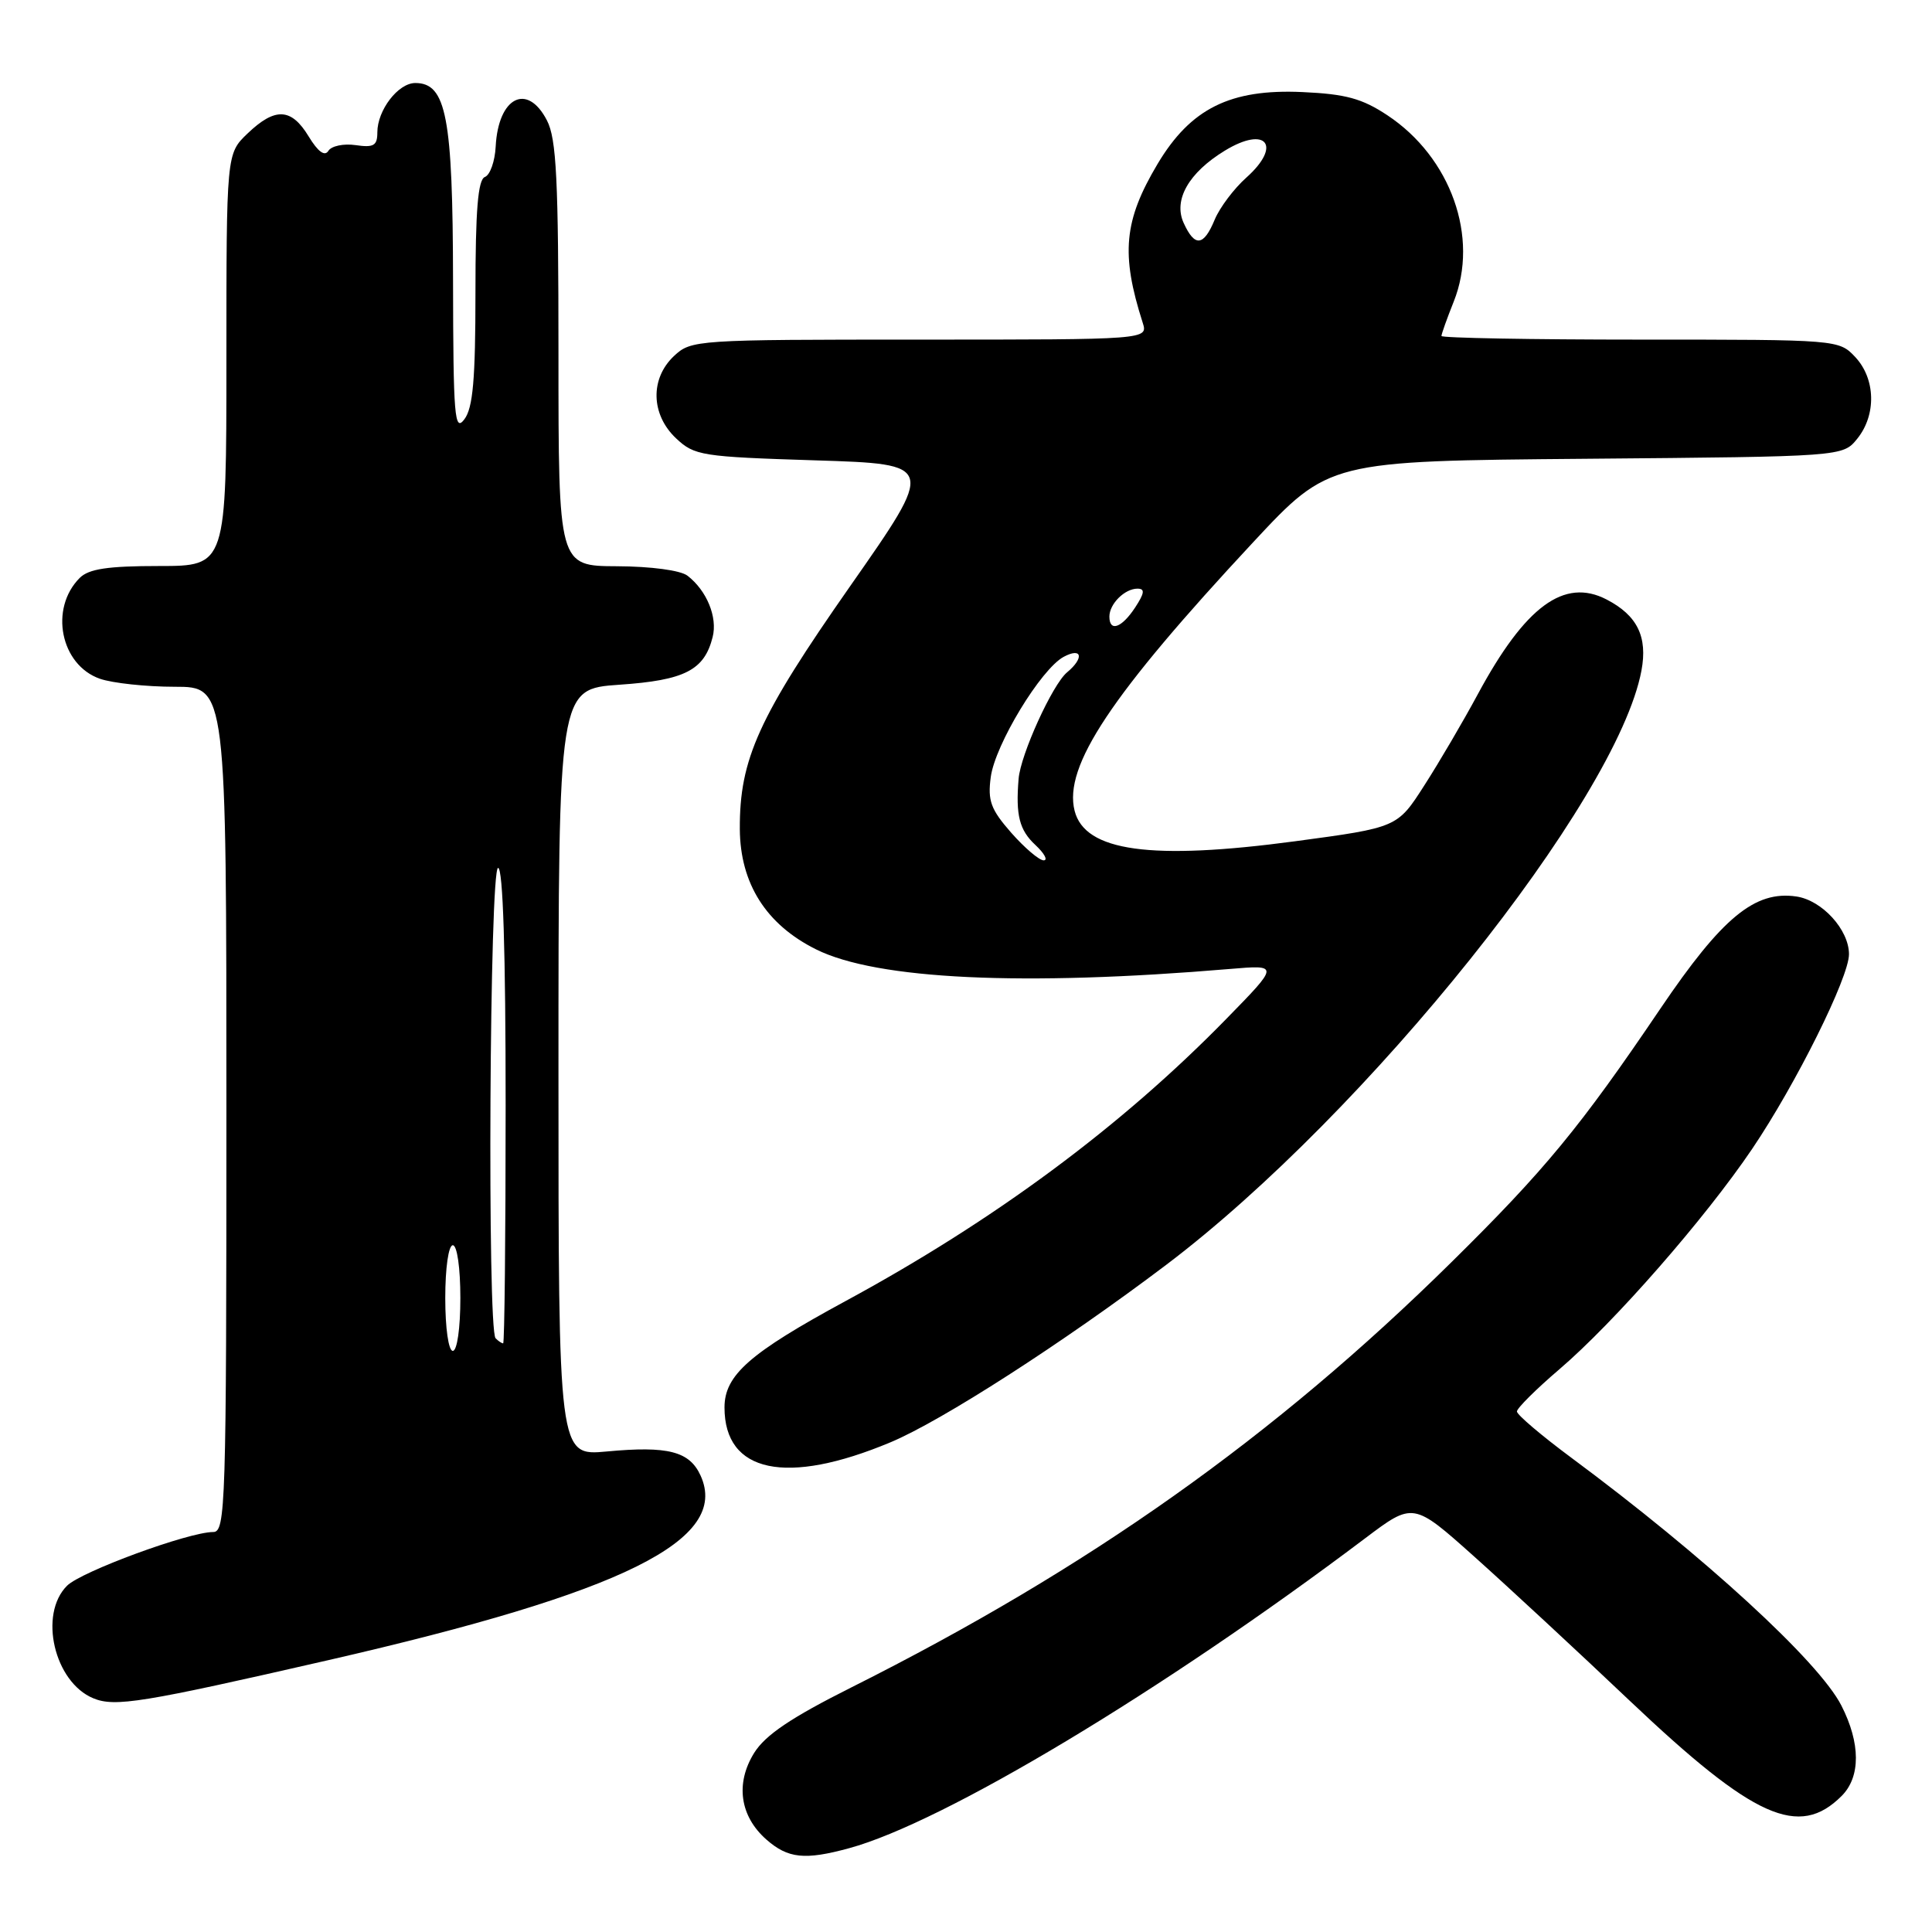 <?xml version="1.0" encoding="UTF-8" standalone="no"?>
<!DOCTYPE svg PUBLIC "-//W3C//DTD SVG 1.1//EN" "http://www.w3.org/Graphics/SVG/1.1/DTD/svg11.dtd" >
<svg xmlns="http://www.w3.org/2000/svg" xmlns:xlink="http://www.w3.org/1999/xlink" version="1.1" viewBox="0 0 256 256">
 <g >
 <path fill="currentColor"
d=" M 112.50 244.90 C 125.00 241.51 154.10 224.03 180.88 203.84 C 187.26 199.03 187.26 199.03 195.35 206.26 C 199.80 210.24 209.08 218.84 215.97 225.38 C 232.41 240.96 238.37 243.63 244.03 237.97 C 246.56 235.44 246.54 230.98 243.99 225.99 C 241.02 220.16 225.81 206.20 208.20 193.15 C 204.24 190.21 201.00 187.46 201.00 187.03 C 201.00 186.60 203.53 184.08 206.62 181.44 C 213.88 175.24 225.92 161.48 232.18 152.22 C 237.97 143.65 245.00 129.52 245.00 126.44 C 245.00 123.20 241.44 119.29 238.03 118.79 C 232.53 117.98 228.19 121.56 220.01 133.65 C 209.39 149.35 204.71 155.03 192.36 167.21 C 168.83 190.42 144.30 207.80 112.81 223.59 C 104.80 227.61 101.42 229.89 99.93 232.27 C 97.42 236.31 98.03 240.65 101.55 243.75 C 104.41 246.26 106.64 246.50 112.50 244.90 Z  M 43.50 219.98 C 82.71 210.99 96.71 204.05 92.83 195.52 C 91.36 192.30 88.51 191.57 80.39 192.33 C 74.00 192.92 74.00 192.92 74.00 142.11 C 74.00 91.29 74.00 91.29 82.07 90.73 C 90.73 90.14 93.33 88.81 94.43 84.41 C 95.10 81.77 93.64 78.24 91.09 76.28 C 90.16 75.57 86.26 75.05 81.75 75.03 C 74.00 75.00 74.00 75.00 74.00 46.95 C 74.00 23.76 73.74 18.39 72.47 15.95 C 69.86 10.90 66.02 12.87 65.68 19.42 C 65.58 21.37 64.94 23.19 64.25 23.45 C 63.33 23.81 63.00 27.83 63.00 38.78 C 63.00 50.28 62.67 54.05 61.53 55.56 C 60.23 57.29 60.06 55.27 60.03 37.20 C 60.00 15.48 59.14 11.00 55.03 11.00 C 52.76 11.00 50.00 14.59 50.00 17.55 C 50.00 19.30 49.51 19.58 47.12 19.23 C 45.53 19.00 43.91 19.34 43.51 19.99 C 43.03 20.76 42.14 20.12 40.90 18.08 C 38.60 14.29 36.46 14.19 32.80 17.69 C 30.00 20.37 30.00 20.37 30.00 47.69 C 30.00 75.00 30.00 75.00 21.07 75.00 C 14.29 75.00 11.77 75.38 10.57 76.57 C 6.51 80.63 8.01 88.11 13.24 89.94 C 14.92 90.52 19.38 91.00 23.15 91.00 C 30.00 91.00 30.00 91.00 30.00 147.00 C 30.00 199.63 29.89 203.00 28.25 203.00 C 25.00 203.00 10.77 208.23 8.88 210.12 C 5.09 213.91 7.19 222.89 12.36 225.03 C 15.22 226.22 18.84 225.63 43.50 219.98 Z  M 118.00 191.11 C 124.79 188.27 140.84 177.94 154.50 167.62 C 181.14 147.48 214.28 106.05 217.50 88.86 C 218.34 84.37 216.95 81.54 212.87 79.43 C 207.26 76.53 202.10 80.33 195.81 92.00 C 193.88 95.58 190.70 101.01 188.73 104.07 C 185.16 109.65 185.16 109.65 171.62 111.47 C 152.51 114.03 143.75 112.82 142.39 107.43 C 140.91 101.53 147.18 92.11 166.06 71.84 C 176.09 61.08 176.09 61.08 210.13 60.79 C 244.18 60.50 244.18 60.50 246.09 58.14 C 248.65 54.98 248.53 50.19 245.83 47.31 C 243.66 45.01 243.55 45.00 217.33 45.00 C 202.85 45.00 191.00 44.78 191.00 44.52 C 191.00 44.26 191.73 42.21 192.62 39.98 C 196.03 31.47 192.25 20.84 183.83 15.27 C 180.48 13.05 178.31 12.46 172.59 12.20 C 163.02 11.76 157.77 14.37 153.38 21.73 C 148.91 29.24 148.50 33.65 151.41 42.75 C 152.13 45.00 152.13 45.00 121.88 45.00 C 92.20 45.00 91.59 45.04 89.31 47.17 C 86.12 50.17 86.24 54.93 89.58 58.08 C 92.03 60.38 92.94 60.52 108.06 61.00 C 123.96 61.50 123.96 61.50 112.67 77.64 C 100.51 95.02 97.98 100.59 98.03 109.86 C 98.08 117.08 101.52 122.51 108.14 125.80 C 116.18 129.80 135.52 130.71 163.00 128.39 C 169.50 127.84 169.50 127.84 162.50 135.00 C 148.55 149.28 131.77 161.71 112.00 172.42 C 99.33 179.29 96.00 182.21 96.00 186.50 C 96.00 195.16 104.20 196.89 118.00 191.11 Z  M 59.00 172.00 C 59.00 168.00 59.43 165.00 60.00 165.00 C 60.57 165.00 61.00 168.00 61.00 172.00 C 61.00 176.00 60.57 179.00 60.00 179.00 C 59.43 179.00 59.00 176.00 59.00 172.00 Z  M 65.67 177.33 C 64.55 176.21 64.87 115.00 66.00 115.00 C 66.65 115.00 67.00 126.17 67.00 146.50 C 67.00 163.82 66.85 178.00 66.67 178.00 C 66.48 178.00 66.03 177.70 65.67 177.33 Z  M 133.99 110.34 C 131.28 107.25 130.86 106.10 131.28 102.97 C 131.85 98.67 137.94 88.64 140.95 87.03 C 143.38 85.73 143.69 87.18 141.39 89.09 C 139.46 90.69 135.23 99.98 134.97 103.20 C 134.57 108.02 135.07 109.99 137.19 111.96 C 138.39 113.08 138.89 114.00 138.29 114.00 C 137.70 114.00 135.76 112.35 133.99 110.34 Z  M 147.00 81.70 C 147.00 80.02 149.03 78.00 150.72 78.00 C 151.74 78.00 151.66 78.59 150.41 80.50 C 148.63 83.21 147.00 83.78 147.00 81.70 Z  M 156.84 29.54 C 155.45 26.49 157.51 22.88 162.30 19.96 C 167.79 16.61 169.91 19.28 165.15 23.53 C 163.51 24.99 161.63 27.49 160.96 29.09 C 159.49 32.65 158.31 32.77 156.84 29.54 Z "/>
</g>
</svg>